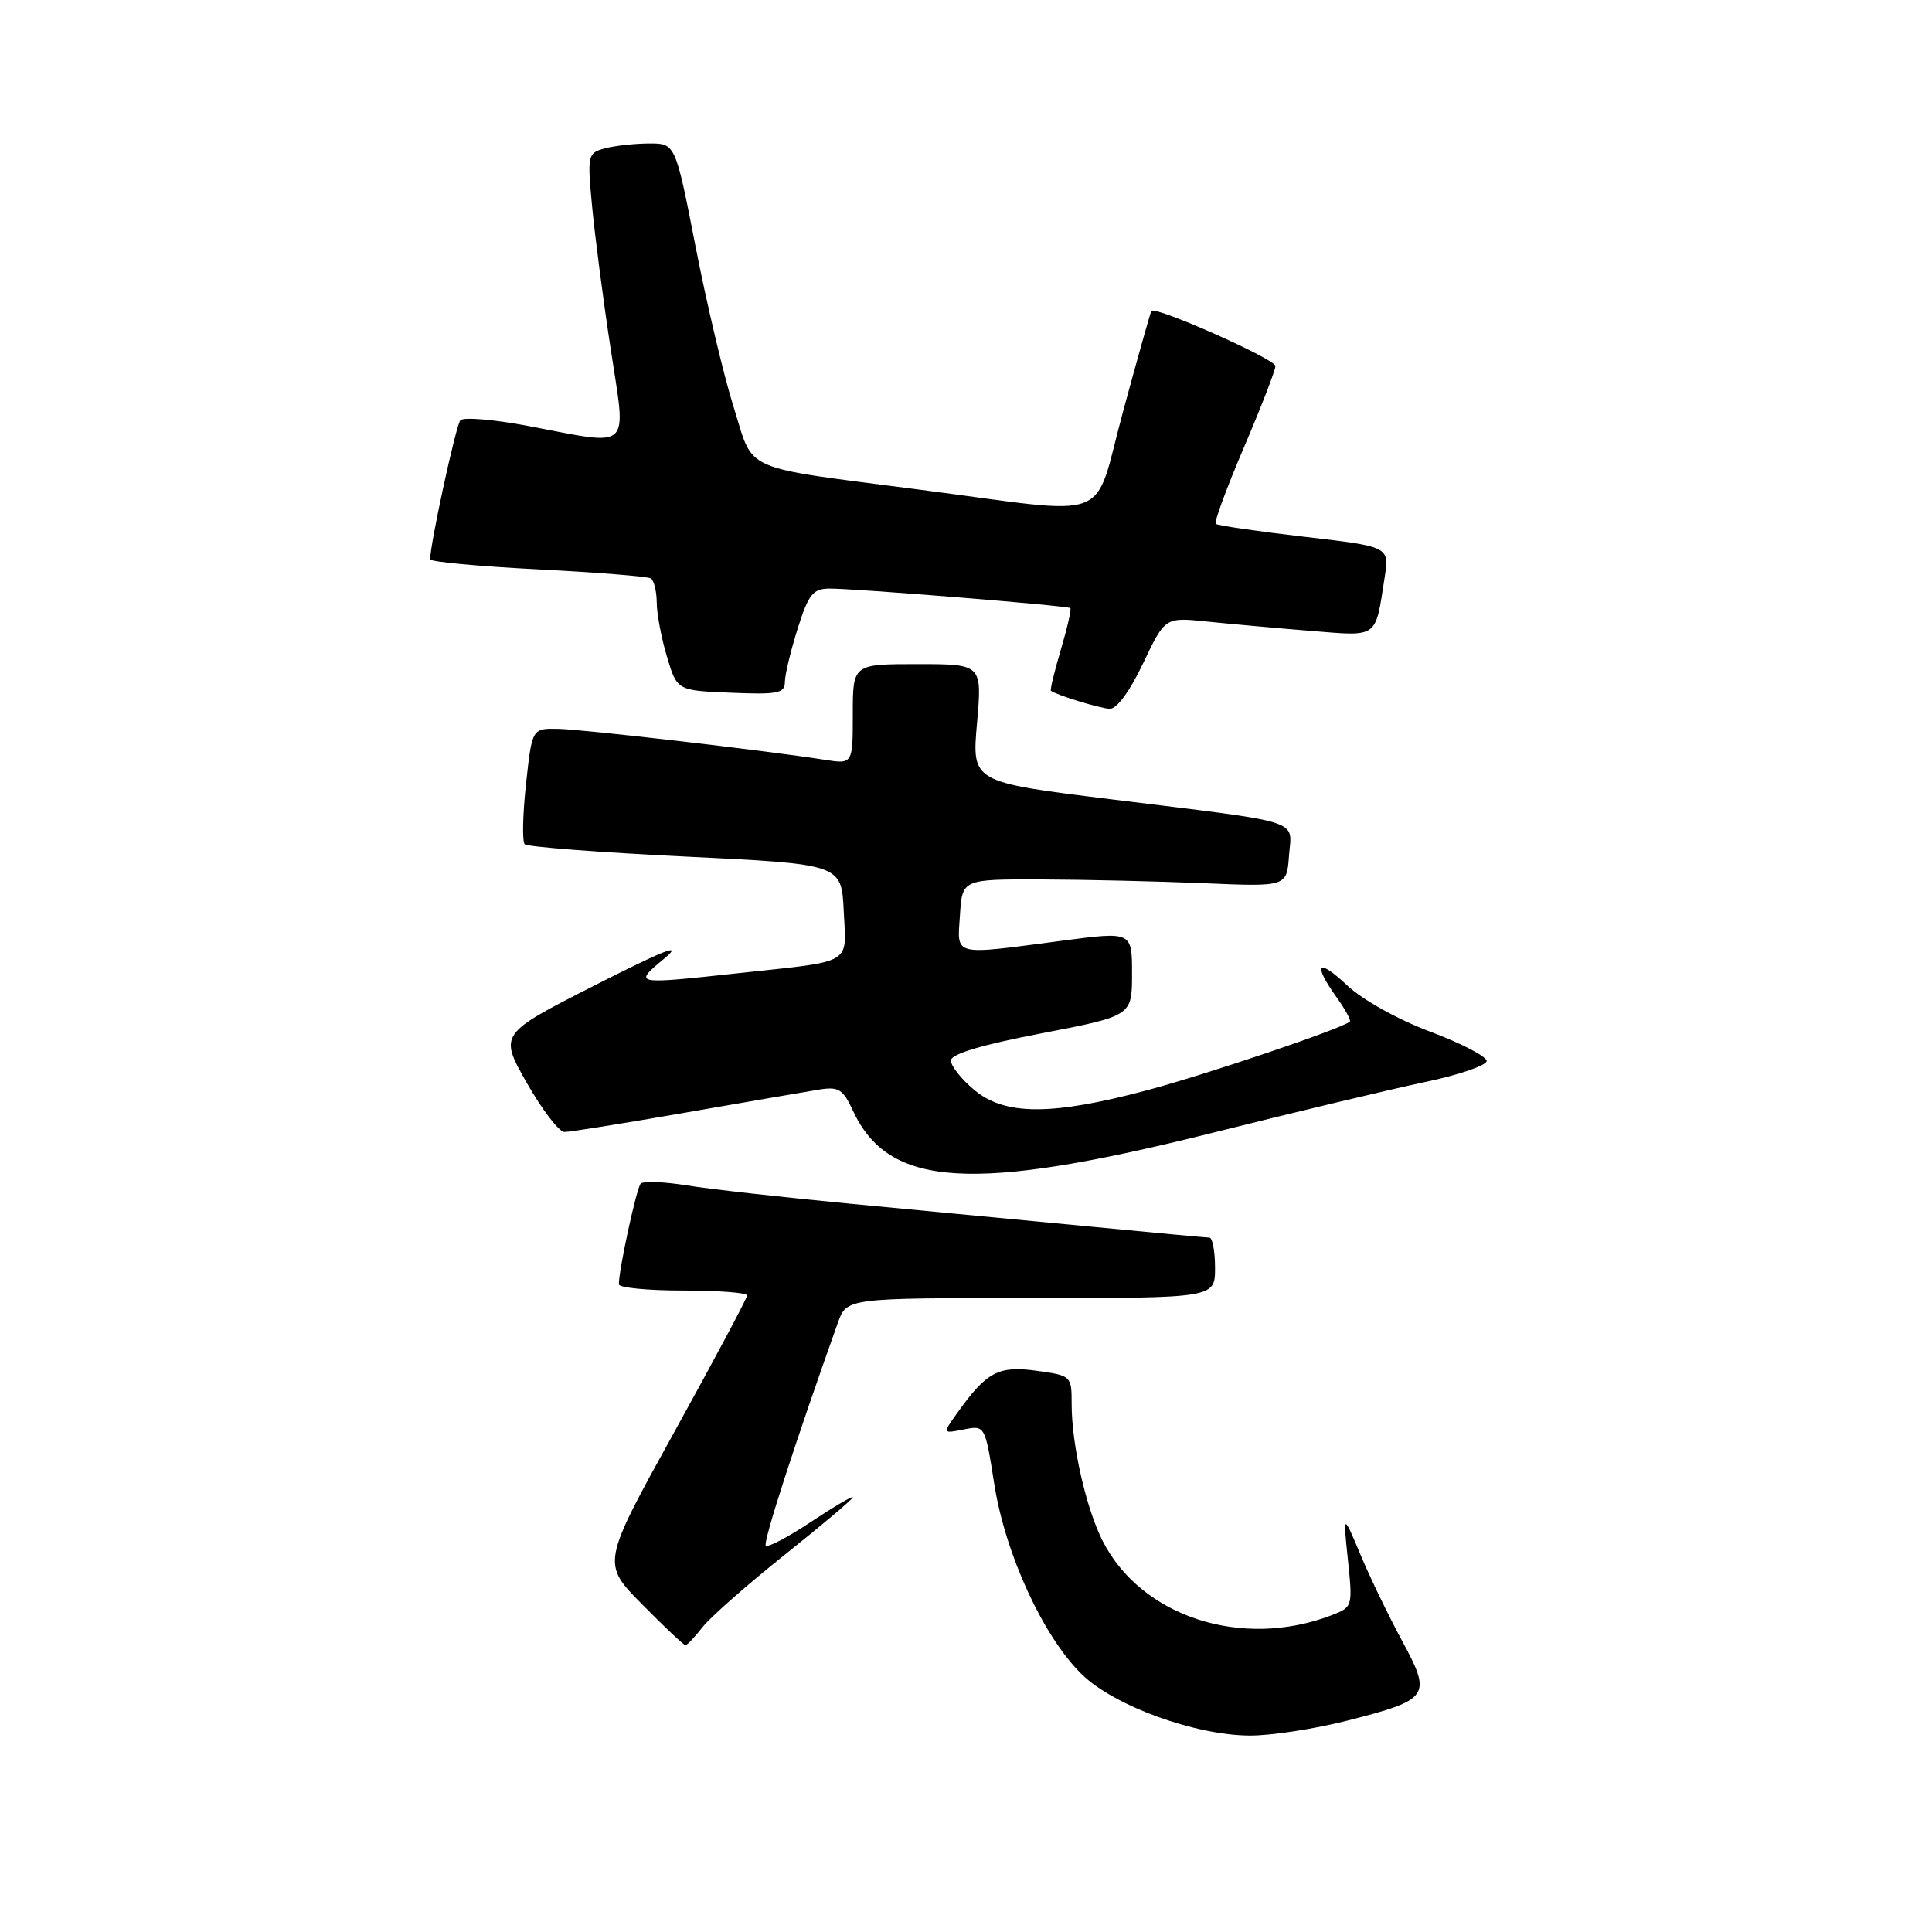 <?xml version="1.0" encoding="UTF-8" standalone="no"?>
<!DOCTYPE svg PUBLIC "-//W3C//DTD SVG 1.1//EN" "http://www.w3.org/Graphics/SVG/1.1/DTD/svg11.dtd" >
<svg xmlns="http://www.w3.org/2000/svg" xmlns:xlink="http://www.w3.org/1999/xlink" version="1.1" viewBox="0 0 256 256">
 <g >
 <path fill="currentColor"
d=" M 178.57 227.98 C 189.44 225.20 189.75 224.75 185.80 217.45 C 184.03 214.18 181.54 209.03 180.27 206.00 C 177.96 200.50 177.96 200.50 178.61 206.73 C 179.25 212.90 179.23 212.96 176.38 214.05 C 164.52 218.57 151.18 214.21 146.09 204.15 C 143.90 199.82 142.00 191.42 142.00 186.09 C 142.00 182.30 141.96 182.27 137.33 181.63 C 132.29 180.94 130.73 181.77 126.83 187.24 C 124.88 189.97 124.88 189.97 127.70 189.41 C 130.52 188.85 130.52 188.85 131.75 196.67 C 133.22 205.98 138.28 216.96 143.40 221.91 C 147.68 226.05 158.38 229.94 165.59 229.97 C 168.39 229.99 174.23 229.09 178.57 227.98 Z  M 93.11 215.58 C 94.16 214.25 99.06 209.94 104.01 205.99 C 108.95 202.05 113.00 198.63 113.00 198.40 C 113.00 198.17 110.52 199.63 107.48 201.64 C 104.45 203.66 101.75 205.08 101.47 204.81 C 101.07 204.40 105.30 191.32 111.03 175.25 C 112.20 172.00 112.20 172.00 136.60 172.00 C 161.00 172.00 161.00 172.00 161.00 168.00 C 161.00 165.80 160.66 163.99 160.25 163.99 C 159.84 163.98 152.75 163.33 144.50 162.53 C 136.25 161.74 122.08 160.39 113.00 159.53 C 103.92 158.67 94.03 157.56 91.00 157.07 C 87.97 156.58 85.23 156.48 84.89 156.84 C 84.34 157.44 82.00 168.21 82.00 170.17 C 82.00 170.63 85.83 171.00 90.50 171.00 C 95.17 171.00 99.00 171.29 99.00 171.65 C 99.00 172.01 94.66 180.14 89.36 189.73 C 79.72 207.16 79.72 207.16 85.08 212.58 C 88.02 215.56 90.61 218.00 90.82 218.00 C 91.04 218.00 92.07 216.91 93.11 215.58 Z  M 160.76 150.08 C 171.62 147.35 184.21 144.35 188.75 143.39 C 193.29 142.44 197.00 141.17 196.99 140.58 C 196.98 139.99 193.62 138.24 189.51 136.70 C 185.25 135.10 180.52 132.47 178.52 130.58 C 174.59 126.88 173.90 127.64 177.11 132.15 C 178.27 133.78 179.06 135.24 178.86 135.38 C 177.48 136.41 159.81 142.38 152.00 144.46 C 139.34 147.84 133.13 147.82 129.08 144.41 C 127.38 142.99 126.00 141.24 126.00 140.53 C 126.00 139.66 130.03 138.45 138.00 136.92 C 150.00 134.61 150.00 134.61 150.00 129.02 C 150.00 123.43 150.00 123.43 140.75 124.65 C 126.04 126.58 126.84 126.78 127.20 121.25 C 127.50 116.50 127.50 116.50 138.00 116.53 C 143.78 116.55 153.45 116.78 159.50 117.03 C 170.50 117.50 170.50 117.50 170.80 113.39 C 171.16 108.48 173.15 109.11 147.14 105.90 C 128.77 103.63 128.77 103.63 129.46 95.82 C 130.14 88.00 130.14 88.00 121.57 88.00 C 113.00 88.00 113.00 88.00 113.00 94.63 C 113.00 101.26 113.00 101.26 109.25 100.67 C 101.45 99.45 77.36 96.65 74.00 96.58 C 70.50 96.50 70.50 96.50 69.70 103.87 C 69.26 107.92 69.18 111.52 69.53 111.87 C 69.88 112.21 79.46 112.95 90.83 113.50 C 111.50 114.50 111.50 114.50 111.80 120.72 C 112.14 127.94 113.26 127.28 97.83 128.95 C 83.93 130.46 83.89 130.45 88.00 127.03 C 90.61 124.86 88.27 125.76 78.81 130.56 C 66.13 137.01 66.13 137.01 69.81 143.50 C 71.84 147.06 74.08 149.99 74.79 149.99 C 75.49 150.00 82.69 148.84 90.79 147.43 C 98.88 146.02 106.85 144.65 108.50 144.38 C 111.11 143.95 111.69 144.31 113.00 147.13 C 117.75 157.41 128.77 158.09 160.76 150.08 Z  M 151.47 87.89 C 154.37 81.78 154.37 81.78 159.94 82.36 C 163.00 82.67 169.17 83.23 173.64 83.59 C 182.73 84.32 182.20 84.70 183.48 76.47 C 184.10 72.43 184.10 72.43 172.80 71.12 C 166.59 70.40 161.31 69.63 161.09 69.41 C 160.86 69.19 162.55 64.62 164.84 59.25 C 167.13 53.89 169.00 49.05 169.00 48.50 C 169.00 47.59 153.04 40.50 152.56 41.20 C 152.45 41.36 150.76 47.34 148.82 54.49 C 144.73 69.54 148.00 68.27 122.00 64.90 C 97.86 61.76 99.96 62.69 97.22 53.97 C 95.92 49.86 93.66 40.31 92.18 32.75 C 89.50 19.00 89.50 19.00 86.00 19.01 C 84.08 19.02 81.44 19.31 80.15 19.66 C 77.87 20.27 77.81 20.52 78.46 27.39 C 78.83 31.30 79.93 39.79 80.92 46.25 C 83.00 59.95 83.93 59.08 69.97 56.44 C 65.44 55.58 61.40 55.24 61.00 55.69 C 60.41 56.36 57.00 72.05 57.00 74.11 C 57.00 74.44 63.40 75.04 71.23 75.44 C 79.05 75.84 85.80 76.38 86.23 76.64 C 86.65 76.90 87.01 78.33 87.02 79.81 C 87.02 81.29 87.63 84.53 88.37 87.00 C 89.71 91.50 89.71 91.50 96.86 91.79 C 103.04 92.05 104.00 91.86 104.00 90.38 C 104.00 89.44 104.76 86.27 105.68 83.34 C 107.14 78.72 107.71 78.00 109.93 77.99 C 113.21 77.97 141.39 80.25 141.82 80.57 C 141.99 80.70 141.43 83.17 140.57 86.07 C 139.71 88.97 139.12 91.43 139.25 91.53 C 139.96 92.09 145.71 93.85 147.03 93.92 C 147.97 93.97 149.71 91.60 151.47 87.89 Z "/>
</g>
</svg>